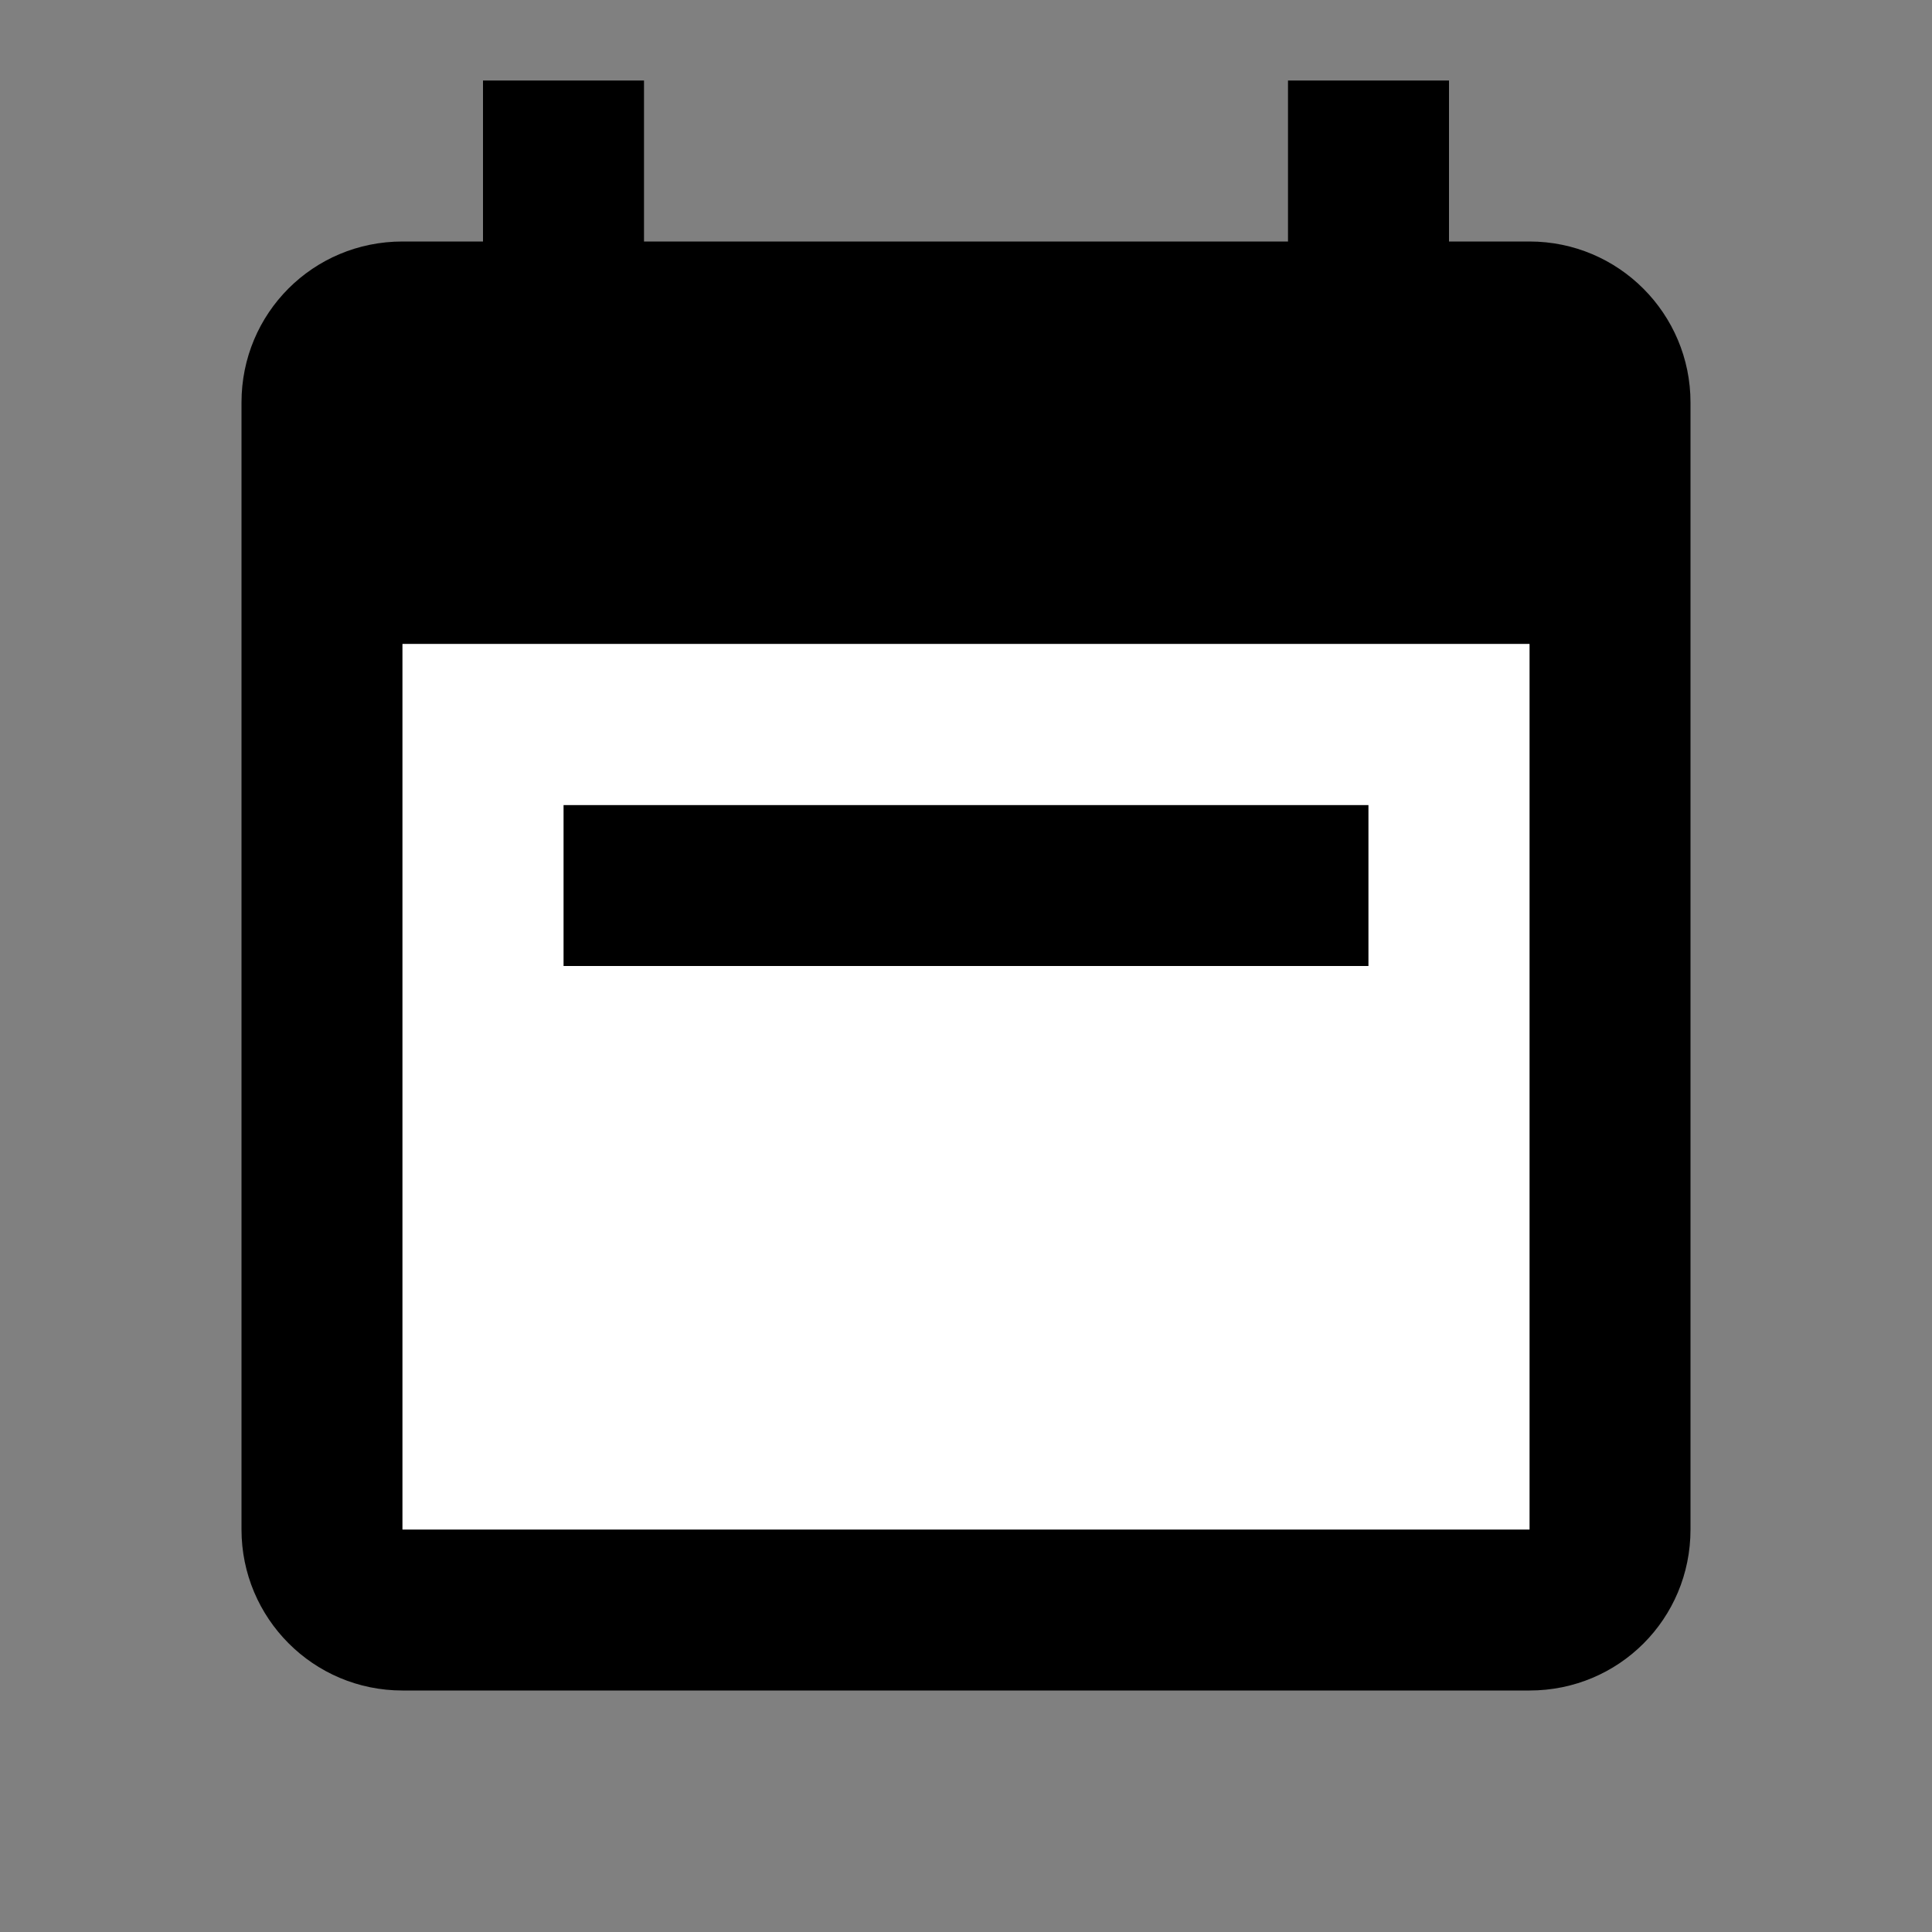 <svg width="24" height="24" viewBox="0 0 24 24" fill="none" xmlns="http://www.w3.org/2000/svg">
<rect x="0" y="0" width="24" height="24" fill="#808080" stroke="none"/>
<path d="M6 1H8V3H16V1H18V3H19C20.11 3 21 3.9 21 5V19C21 20.11 20.11 21 19 21H5C3.89 21 3 20.1 3 19V5C3 3.89 3.89 3 5 3H6V1ZM5 8V19H19V8H5ZM7 10H17V12H7V10Z" fill="black"/>
<path d="M6 13V9H18V13M6 13H18M6 13V15M18 13V15M18 15H6M18 15V17M6 15V17M6 17V18H18V17M6 17H18" stroke="white" stroke-width="2"/>
</svg>
